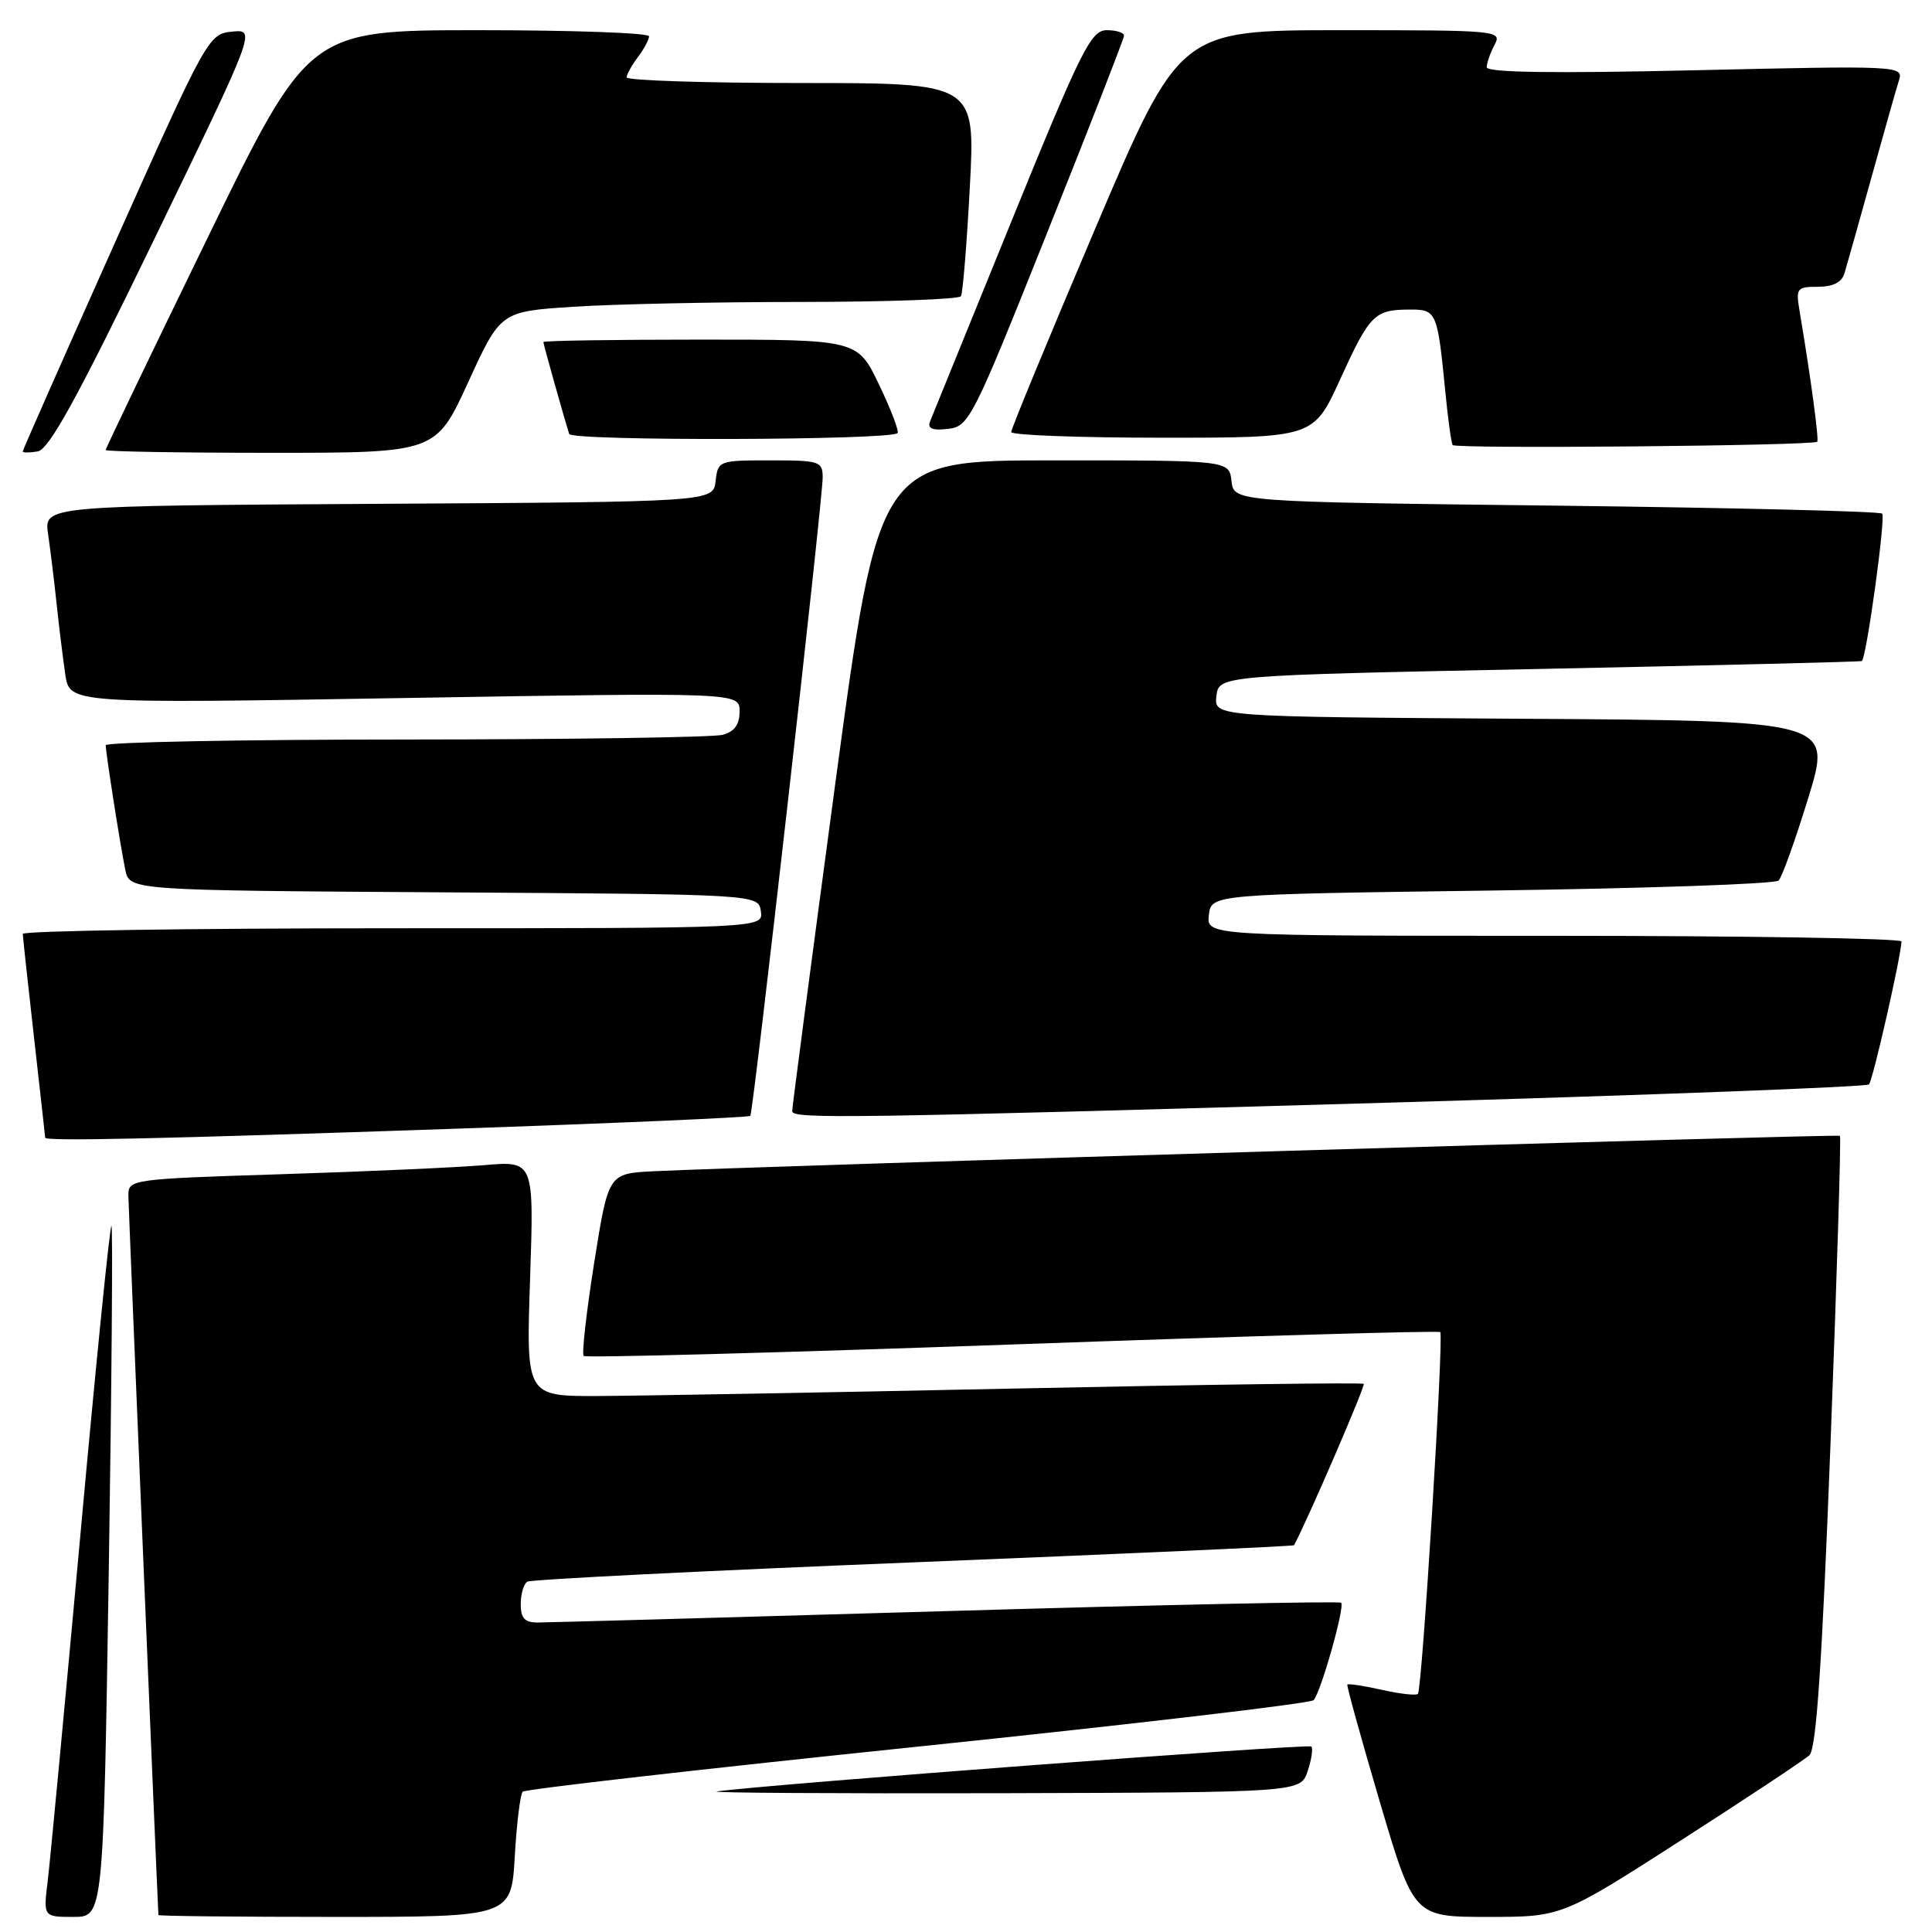 <?xml version="1.0" encoding="UTF-8" standalone="no"?>
<!DOCTYPE svg PUBLIC "-//W3C//DTD SVG 1.1//EN" "http://www.w3.org/Graphics/SVG/1.1/DTD/svg11.dtd" >
<svg xmlns="http://www.w3.org/2000/svg" xmlns:xlink="http://www.w3.org/1999/xlink" version="1.1" viewBox="0 0 256 256">
 <g >
 <path fill="currentColor"
d=" M 14.41 208.40 C 14.80 183.31 14.96 162.63 14.77 162.43 C 14.57 162.24 12.72 180.62 10.66 203.29 C 8.59 225.95 6.64 246.64 6.32 249.25 C 5.74 254.00 5.74 254.00 9.72 254.00 C 13.69 254.00 13.69 254.00 14.41 208.40 Z  M 68.21 246.00 C 68.46 241.60 68.94 237.73 69.26 237.41 C 69.59 237.08 93.14 234.39 121.60 231.44 C 150.06 228.48 173.66 225.71 174.06 225.28 C 175.02 224.24 178.23 212.90 177.71 212.37 C 177.48 212.15 153.94 212.64 125.40 213.48 C 96.85 214.31 72.49 214.99 71.25 214.99 C 69.53 215.00 69.00 214.43 69.00 212.56 C 69.00 211.22 69.39 209.88 69.87 209.58 C 70.35 209.29 93.37 208.13 121.04 207.02 C 148.71 205.90 171.40 204.88 171.47 204.75 C 173.26 201.42 180.95 183.61 180.70 183.37 C 180.52 183.18 159.69 183.46 134.43 183.99 C 109.17 184.52 84.27 184.96 79.11 184.98 C 69.71 185.00 69.71 185.00 70.24 169.41 C 70.76 153.82 70.76 153.82 64.13 154.39 C 60.48 154.70 48.39 155.24 37.25 155.59 C 17.44 156.22 17.00 156.28 17.01 158.37 C 17.02 159.83 20.73 248.72 20.99 253.75 C 20.99 253.89 31.52 254.00 44.37 254.00 C 67.74 254.00 67.74 254.00 68.21 246.00 Z  M 222.73 243.86 C 231.40 238.29 239.07 233.21 239.76 232.57 C 240.67 231.73 241.43 220.51 242.56 191.09 C 243.41 168.92 243.97 150.65 243.80 150.50 C 243.52 150.25 99.46 154.55 86.55 155.20 C 80.61 155.50 80.61 155.50 78.73 167.34 C 77.70 173.86 77.07 179.41 77.34 179.67 C 77.60 179.94 103.17 179.25 134.15 178.15 C 165.12 177.04 190.64 176.30 190.84 176.51 C 191.33 177.00 188.44 223.89 187.88 224.45 C 187.64 224.69 185.49 224.45 183.09 223.91 C 180.70 223.37 178.65 223.06 178.53 223.22 C 178.42 223.37 180.36 230.36 182.83 238.75 C 187.34 254.00 187.34 254.00 197.14 254.00 C 206.95 254.00 206.95 254.00 222.73 243.86 Z  M 173.27 234.69 C 173.79 233.14 174.00 231.67 173.76 231.42 C 173.36 231.03 101.74 236.44 95.00 237.37 C 93.62 237.56 110.46 237.66 132.42 237.61 C 172.33 237.50 172.33 237.50 173.27 234.69 Z  M 59.80 149.58 C 81.42 148.84 99.25 148.06 99.42 147.86 C 99.82 147.40 109.02 66.25 109.01 63.25 C 109.00 61.13 108.59 61.00 102.07 61.00 C 95.25 61.00 95.13 61.04 94.82 63.75 C 94.50 66.50 94.50 66.50 50.16 66.76 C 5.83 67.02 5.83 67.02 6.37 70.76 C 6.67 72.82 7.18 76.97 7.50 80.00 C 7.82 83.03 8.34 87.24 8.65 89.37 C 9.22 93.23 9.22 93.23 53.61 92.49 C 98.00 91.75 98.00 91.75 98.00 94.26 C 98.00 96.01 97.32 96.95 95.75 97.37 C 94.51 97.70 75.61 97.98 53.75 97.99 C 31.89 97.99 14.00 98.34 14.01 98.75 C 14.02 99.80 15.92 111.93 16.60 115.24 C 17.15 117.98 17.15 117.98 58.83 118.24 C 100.50 118.50 100.50 118.50 100.82 120.75 C 101.14 123.00 101.14 123.00 52.07 123.00 C 25.08 123.00 3.01 123.34 3.02 123.75 C 3.03 124.16 3.70 130.35 4.51 137.50 C 5.32 144.65 5.98 150.61 5.99 150.75 C 6.01 151.24 21.02 150.91 59.80 149.58 Z  M 184.27 146.10 C 218.80 145.10 247.32 144.02 247.65 143.69 C 248.15 143.18 251.84 126.99 251.96 124.75 C 251.98 124.34 231.27 124.00 205.93 124.00 C 159.87 124.00 159.87 124.00 160.18 121.25 C 160.50 118.50 160.50 118.50 197.67 118.00 C 218.11 117.72 235.21 117.13 235.67 116.68 C 236.13 116.23 237.90 111.28 239.62 105.68 C 242.74 95.50 242.74 95.50 201.81 95.24 C 160.87 94.98 160.87 94.98 161.18 92.24 C 161.50 89.50 161.50 89.50 204.00 88.64 C 227.38 88.16 246.60 87.69 246.71 87.59 C 247.33 87.06 249.88 68.54 249.40 68.06 C 249.09 67.75 229.63 67.28 206.17 67.00 C 163.50 66.50 163.50 66.50 163.18 63.75 C 162.87 61.00 162.87 61.00 139.66 61.00 C 116.46 61.00 116.46 61.00 110.69 103.75 C 107.53 127.26 104.95 146.84 104.97 147.25 C 105.01 148.28 112.36 148.17 184.27 146.10 Z  M 20.44 31.69 C 33.92 3.88 33.92 3.88 30.76 4.19 C 27.64 4.50 27.43 4.87 15.30 32.00 C 8.54 47.12 3.01 59.64 3.01 59.82 C 3.00 60.00 3.89 60.00 4.98 59.82 C 6.49 59.58 10.18 52.88 20.44 31.69 Z  M 62.04 50.64 C 66.33 41.28 66.33 41.28 75.92 40.65 C 81.19 40.30 94.81 40.01 106.19 40.01 C 117.57 40.00 127.09 39.66 127.33 39.25 C 127.58 38.84 128.11 32.31 128.51 24.75 C 129.24 11.00 129.24 11.00 106.12 11.00 C 93.40 11.00 83.01 10.66 83.03 10.25 C 83.05 9.84 83.72 8.63 84.53 7.56 C 85.34 6.49 86.00 5.25 86.00 4.81 C 86.00 4.36 75.85 4.00 63.45 4.00 C 40.90 4.00 40.90 4.00 27.45 31.63 C 20.05 46.82 14.00 59.42 14.00 59.63 C 14.00 59.83 23.84 60.00 35.87 60.00 C 57.75 60.00 57.75 60.00 62.04 50.64 Z  M 240.79 58.53 C 241.05 58.28 239.93 49.99 238.46 41.25 C 237.94 38.19 238.08 38.00 240.89 38.00 C 242.86 38.00 244.04 37.41 244.39 36.25 C 244.68 35.29 246.30 29.55 247.98 23.50 C 249.66 17.45 251.30 11.64 251.64 10.59 C 252.22 8.72 251.51 8.69 224.62 9.31 C 205.80 9.74 197.00 9.61 197.00 8.91 C 197.00 8.34 197.47 7.00 198.04 5.93 C 199.04 4.05 198.52 4.00 177.69 4.00 C 156.30 4.00 156.30 4.00 145.14 30.25 C 139.00 44.69 133.98 56.84 133.99 57.25 C 133.99 57.66 143.01 58.00 154.03 58.00 C 174.05 58.00 174.05 58.00 177.57 50.28 C 181.49 41.68 182.12 41.04 186.73 41.02 C 190.37 41.00 190.46 41.22 191.52 51.97 C 191.86 55.52 192.30 58.67 192.48 58.97 C 192.80 59.50 240.23 59.07 240.79 58.53 Z  M 118.93 57.39 C 119.16 57.16 118.07 54.28 116.49 50.99 C 113.63 45.00 113.63 45.00 92.82 45.00 C 81.37 45.00 72.00 45.14 72.00 45.32 C 72.00 45.62 74.73 55.32 75.42 57.50 C 75.73 58.46 117.94 58.35 118.93 57.39 Z  M 138.69 31.00 C 144.30 16.98 148.91 5.16 148.94 4.75 C 148.97 4.34 147.95 4.00 146.67 4.00 C 144.56 4.00 143.35 6.41 134.05 29.25 C 128.39 43.14 123.53 55.10 123.24 55.83 C 122.87 56.79 123.53 57.07 125.61 56.83 C 128.40 56.51 128.87 55.59 138.69 31.00 Z "/>
</g>
</svg>